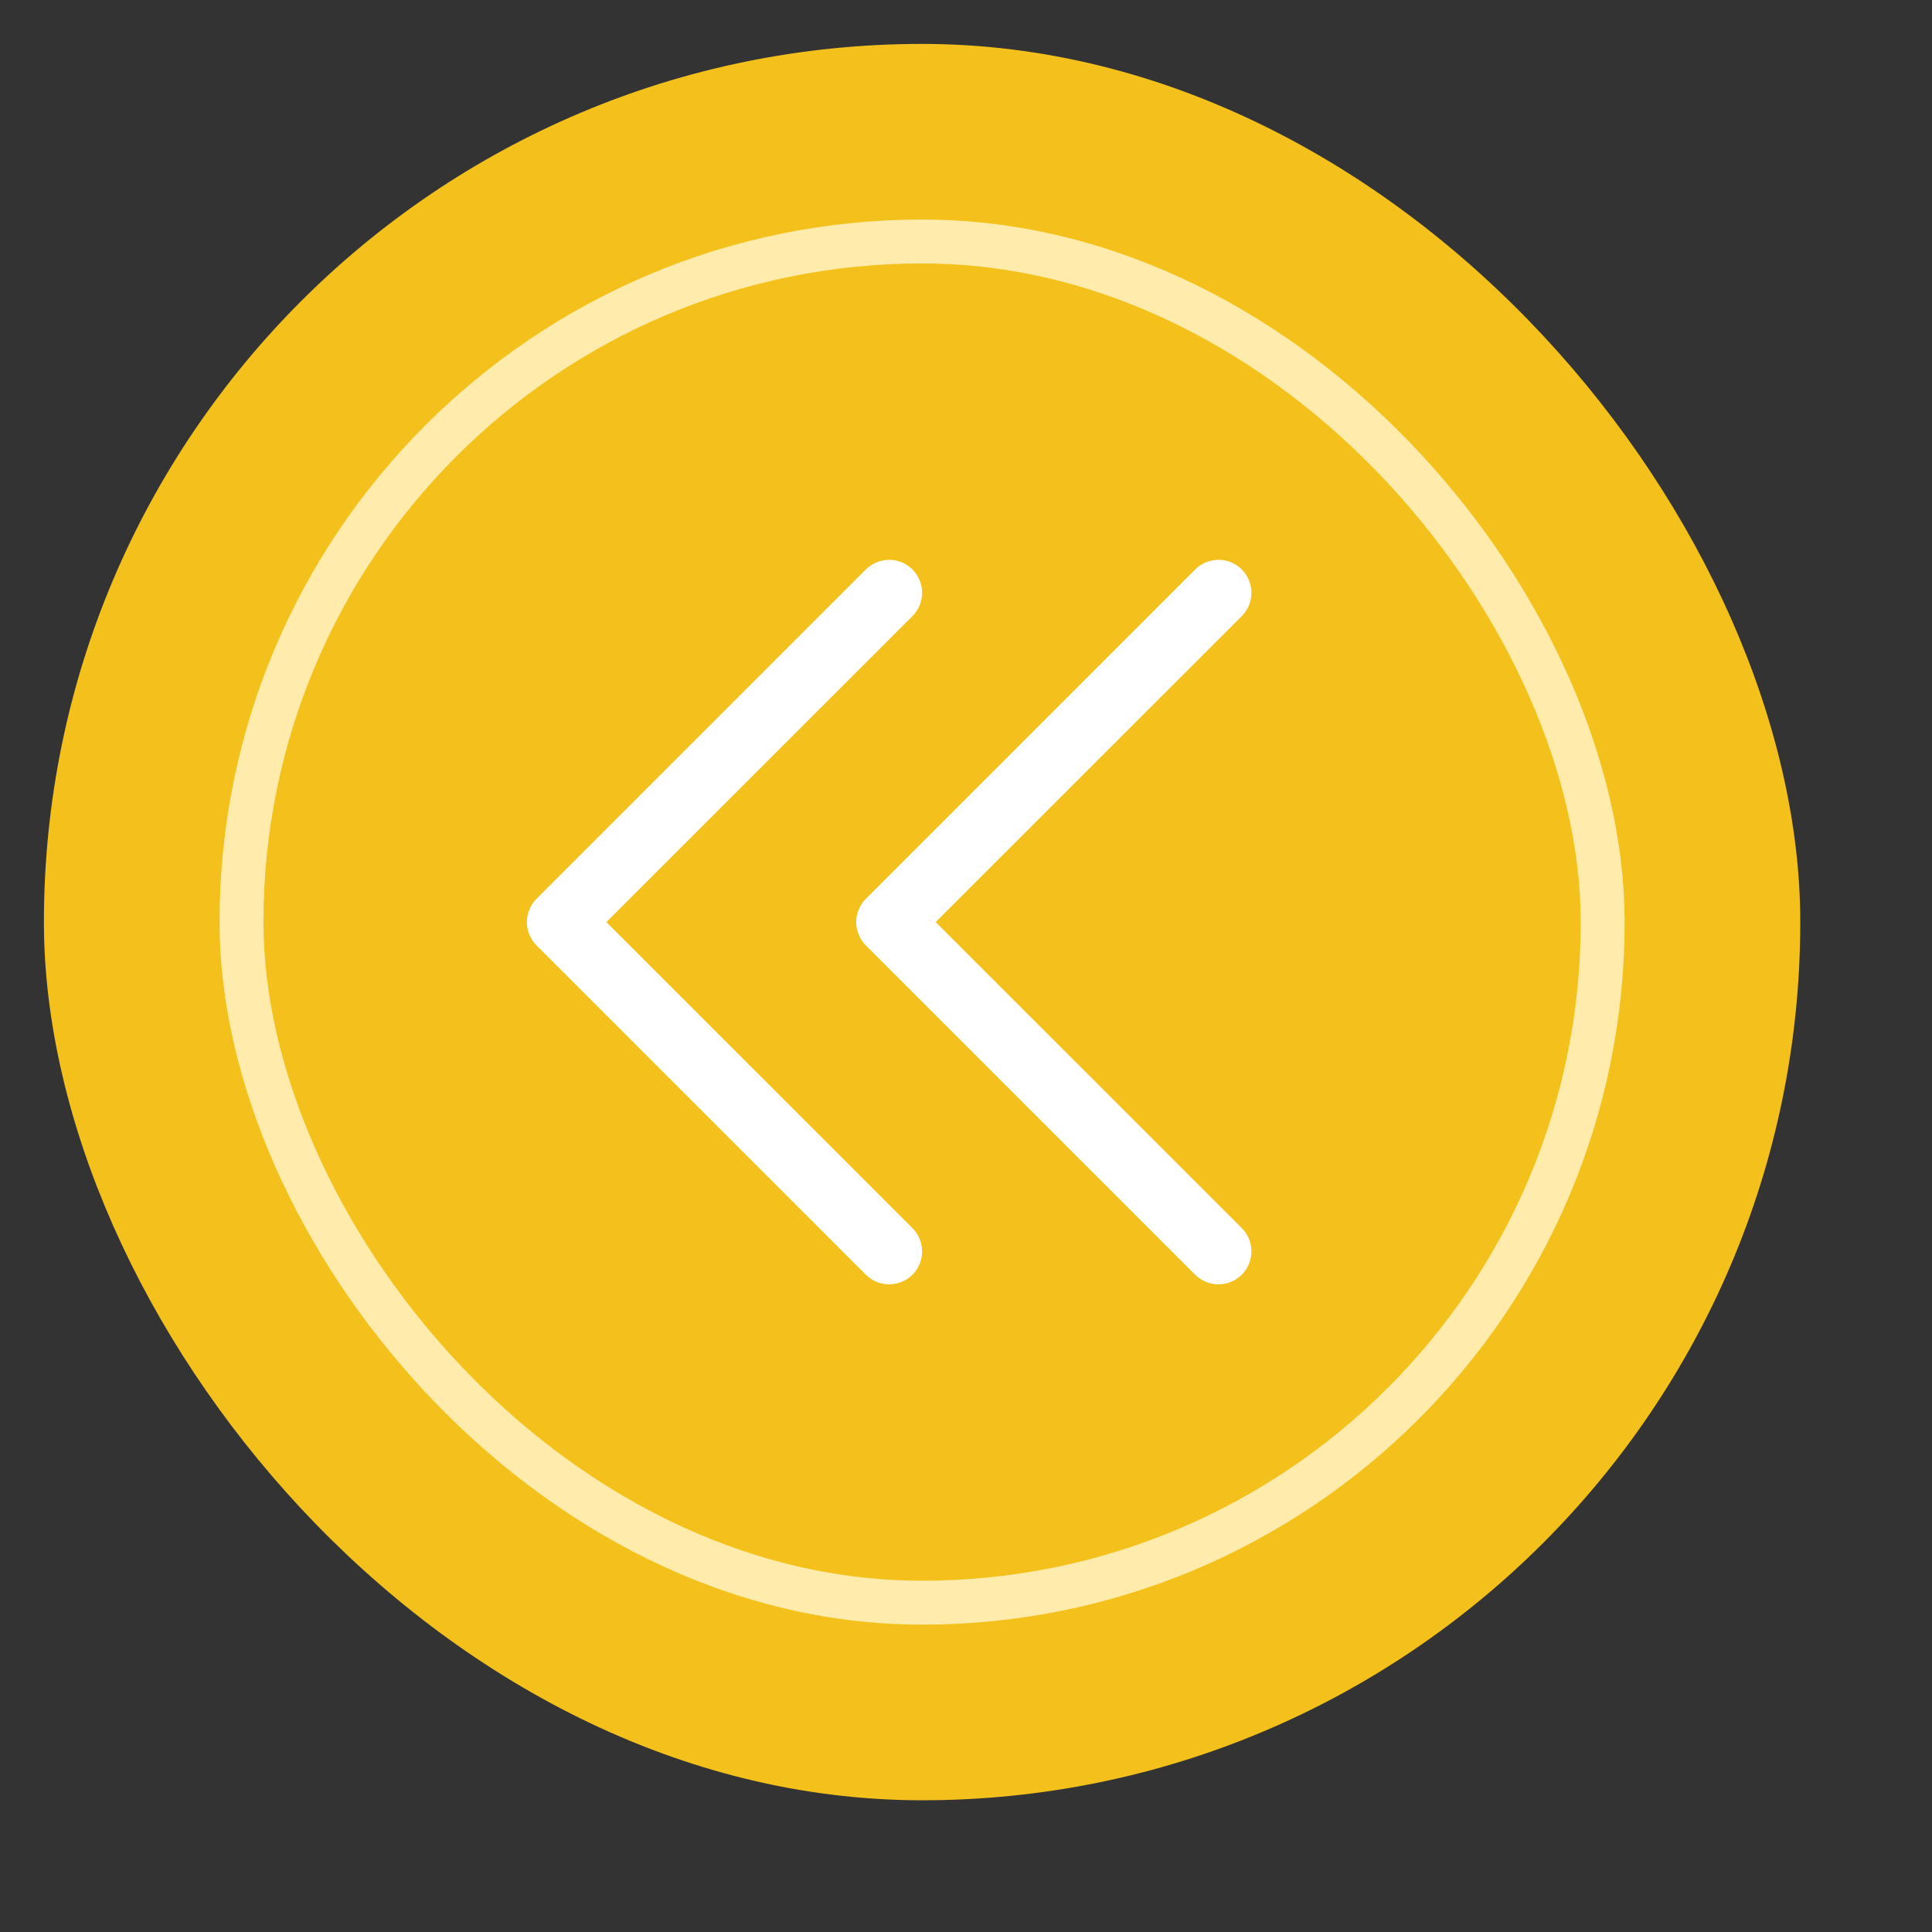 <svg width="44" height="44" viewBox="0 0 44 44" fill="none" xmlns="http://www.w3.org/2000/svg">
<rect x="0" y="0" width="44" height="44" fill="#333333" stroke="none"/>
<g>
<rect x="1" y="1" width="40" height="40" rx="20" fill="#F4C11C"/>
<rect x="5.5" y="5.5" width="31" height="31" rx="15.5" stroke="#FFECAC"/>
<path d="M28.281 27.969C28.35 28.039 28.406 28.122 28.443 28.213C28.481 28.304 28.5 28.401 28.5 28.5C28.5 28.599 28.481 28.696 28.443 28.787C28.406 28.878 28.35 28.961 28.281 29.031C28.211 29.1 28.128 29.155 28.037 29.193C27.946 29.231 27.849 29.25 27.75 29.25C27.651 29.25 27.554 29.231 27.463 29.193C27.372 29.155 27.289 29.1 27.219 29.031L19.719 21.531C19.65 21.461 19.594 21.378 19.557 21.287C19.519 21.196 19.499 21.099 19.499 21C19.499 20.901 19.519 20.804 19.557 20.713C19.594 20.622 19.65 20.539 19.719 20.469L27.219 12.969C27.36 12.829 27.551 12.749 27.75 12.749C27.949 12.749 28.14 12.829 28.281 12.969C28.421 13.11 28.5 13.301 28.5 13.5C28.5 13.699 28.421 13.89 28.281 14.031L21.31 21L28.281 27.969ZM13.81 21L20.781 14.031C20.921 13.89 21 13.699 21 13.5C21 13.301 20.921 13.11 20.781 12.969C20.64 12.829 20.449 12.749 20.25 12.749C20.051 12.749 19.86 12.829 19.719 12.969L12.219 20.469C12.15 20.539 12.094 20.622 12.057 20.713C12.019 20.804 11.999 20.901 11.999 21C11.999 21.099 12.019 21.196 12.057 21.287C12.094 21.378 12.15 21.461 12.219 21.531L19.719 29.031C19.789 29.1 19.872 29.155 19.963 29.193C20.054 29.231 20.151 29.25 20.25 29.25C20.349 29.25 20.446 29.231 20.537 29.193C20.628 29.155 20.711 29.1 20.781 29.031C20.85 28.961 20.906 28.878 20.943 28.787C20.981 28.696 21 28.599 21 28.5C21 28.401 20.981 28.304 20.943 28.213C20.906 28.122 20.85 28.039 20.781 27.969L13.81 21Z" fill="white"/>
</g>
</svg>

